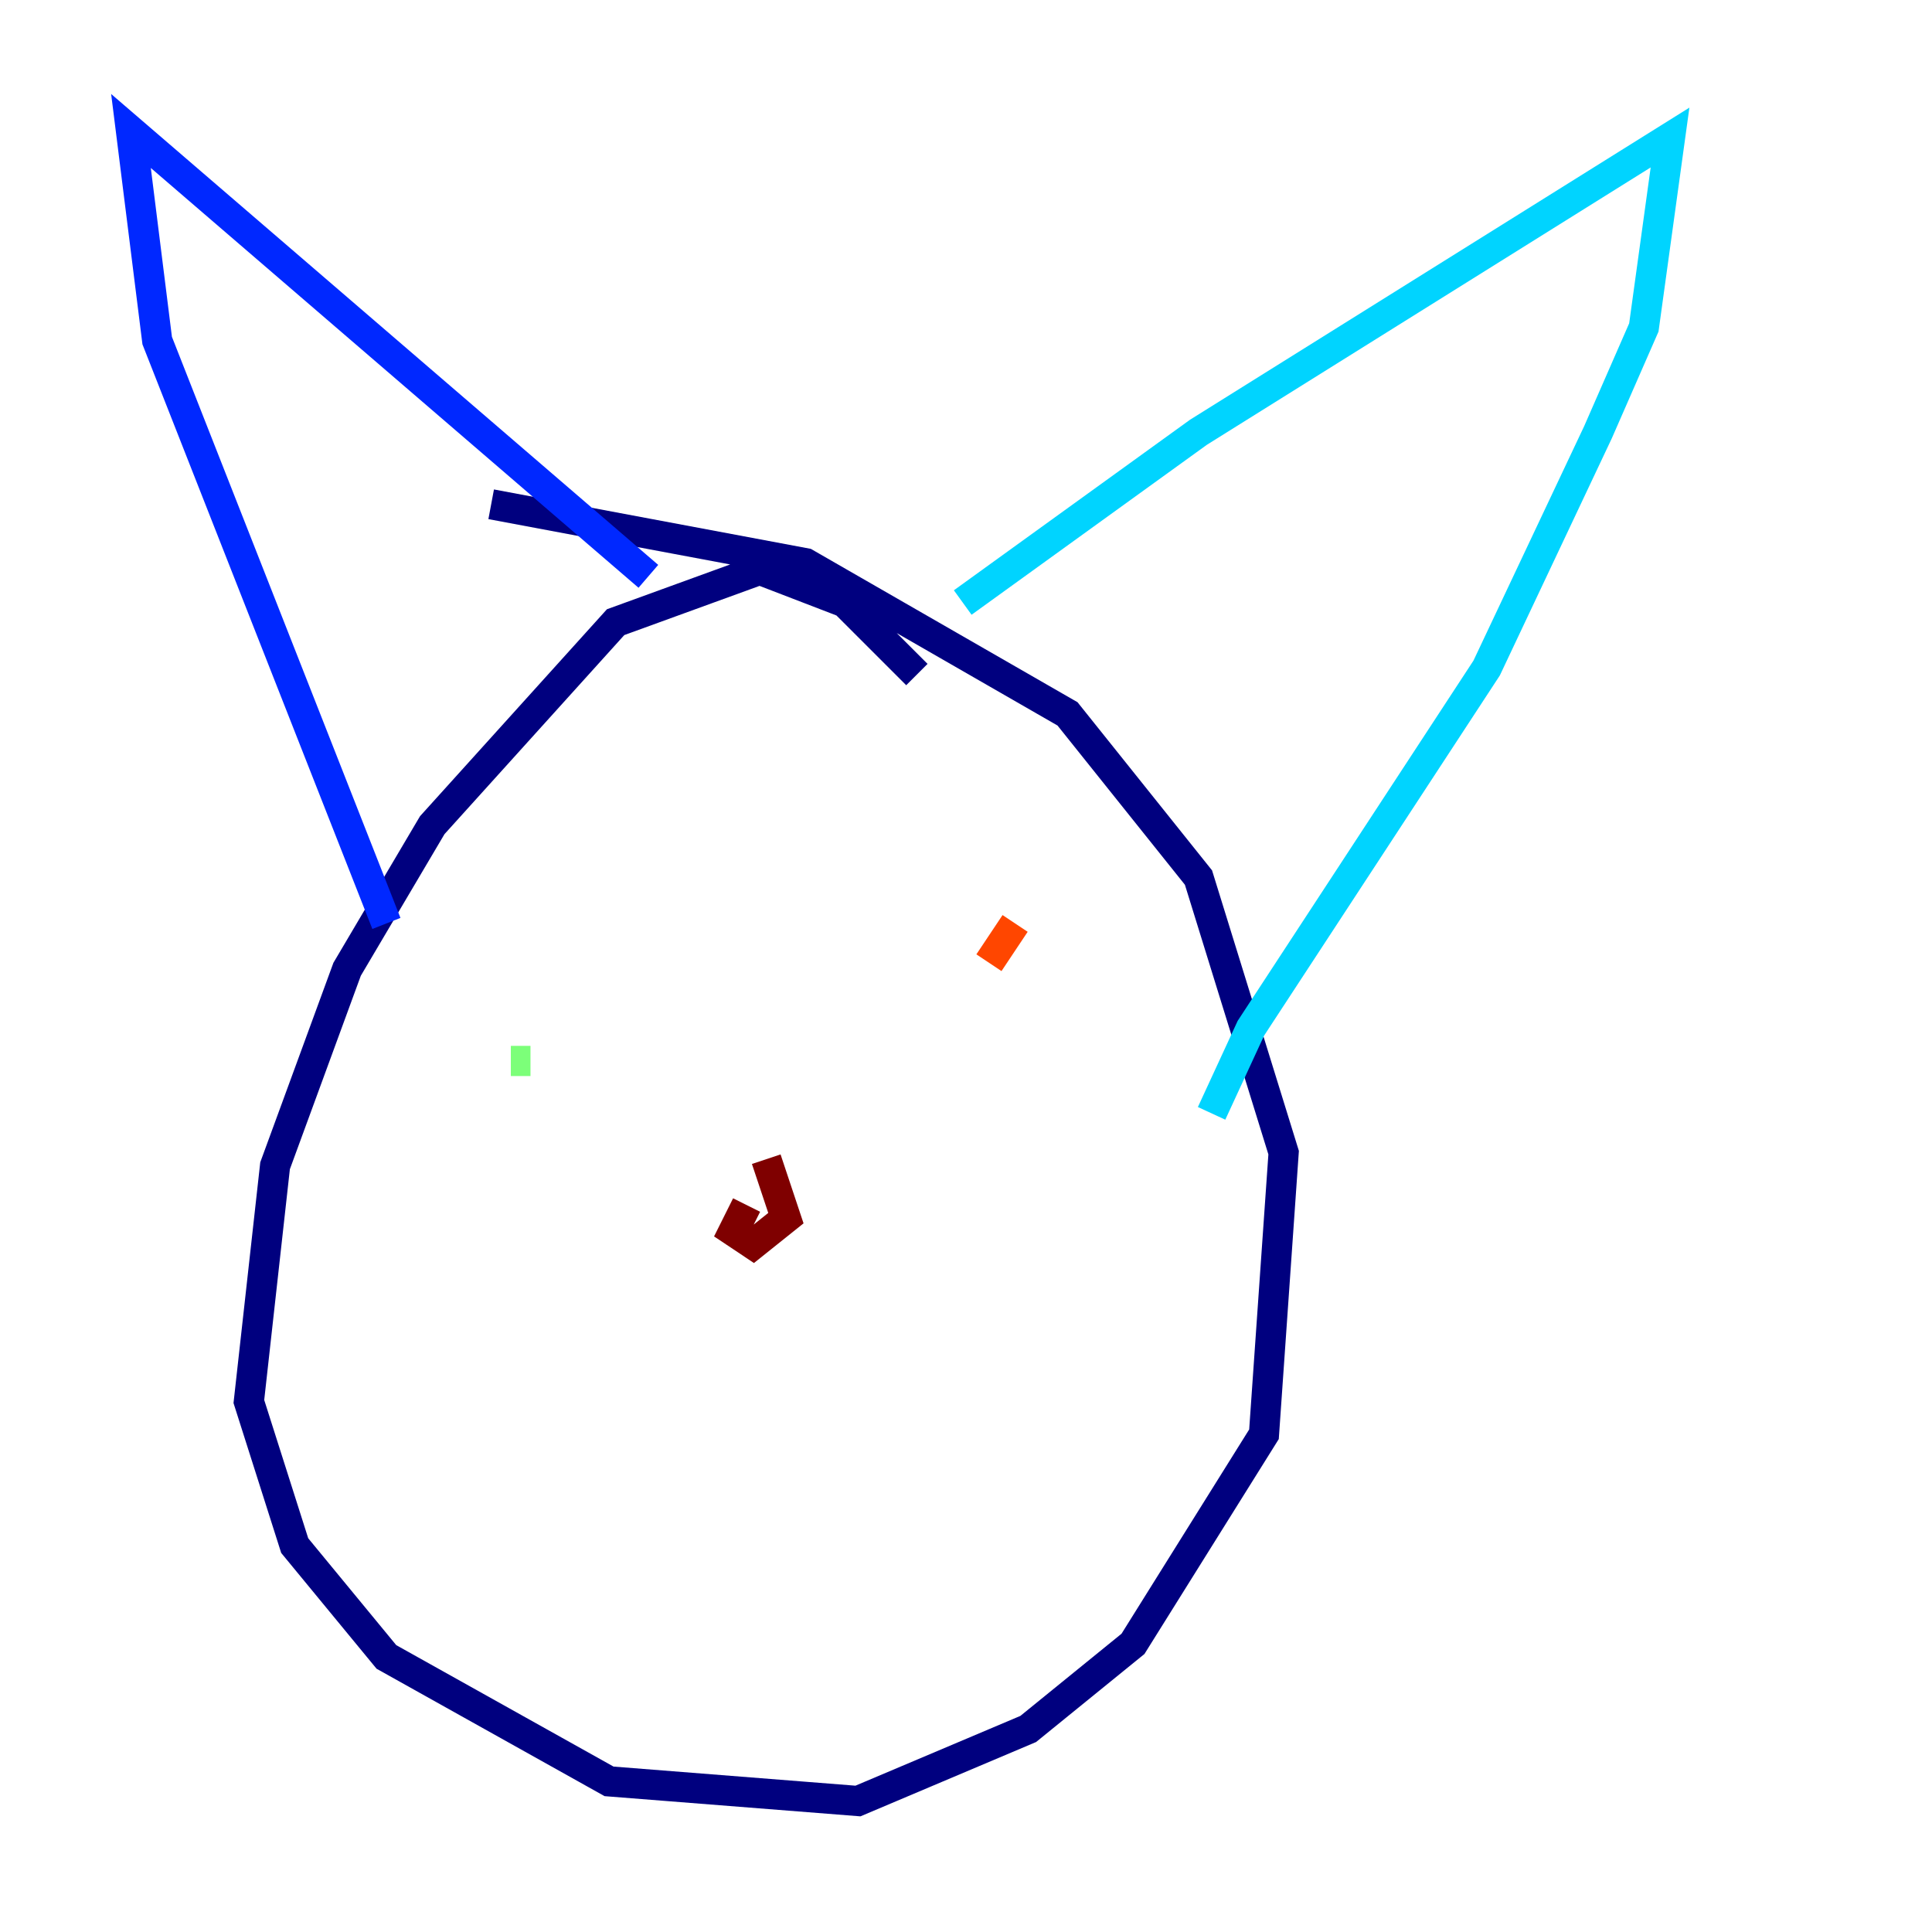 <?xml version="1.0" encoding="utf-8" ?>
<svg baseProfile="tiny" height="128" version="1.2" viewBox="0,0,128,128" width="128" xmlns="http://www.w3.org/2000/svg" xmlns:ev="http://www.w3.org/2001/xml-events" xmlns:xlink="http://www.w3.org/1999/xlink"><defs /><polyline fill="none" points="60.746,44.691 55.973,39.919 50.332,37.749 40.786,41.22 28.637,54.671 22.997,64.217 18.224,77.234 16.488,92.854 19.525,102.4 25.6,109.776 40.352,118.02 56.841,119.322 68.122,114.549 75.064,108.909 83.742,95.024 85.044,76.366 79.403,58.142 70.725,47.295 53.37,37.315 32.542,33.41" stroke="#00007f" stroke-width="2" /><polyline fill="none" points="25.6,61.18 10.414,22.563 8.678,8.678 42.956,38.183" stroke="#0028ff" stroke-width="2" /><polyline fill="none" points="63.783,39.919 79.403,28.637 110.644,9.112 108.909,21.695 105.871,28.637 98.495,44.258 82.875,68.122 80.271,73.763" stroke="#00d4ff" stroke-width="2" /><polyline fill="none" points="33.844,70.291 35.146,70.291" stroke="#7cff79" stroke-width="2" /><polyline fill="none" points="61.18,69.424 61.18,69.424" stroke="#ffe500" stroke-width="2" /><polyline fill="none" points="67.254,61.18 65.519,63.783" stroke="#ff4600" stroke-width="2" /><polyline fill="none" points="49.464,79.837 48.597,81.573 49.898,82.441 52.068,80.705 50.766,76.8" stroke="#7f0000" stroke-width="2" /></svg>